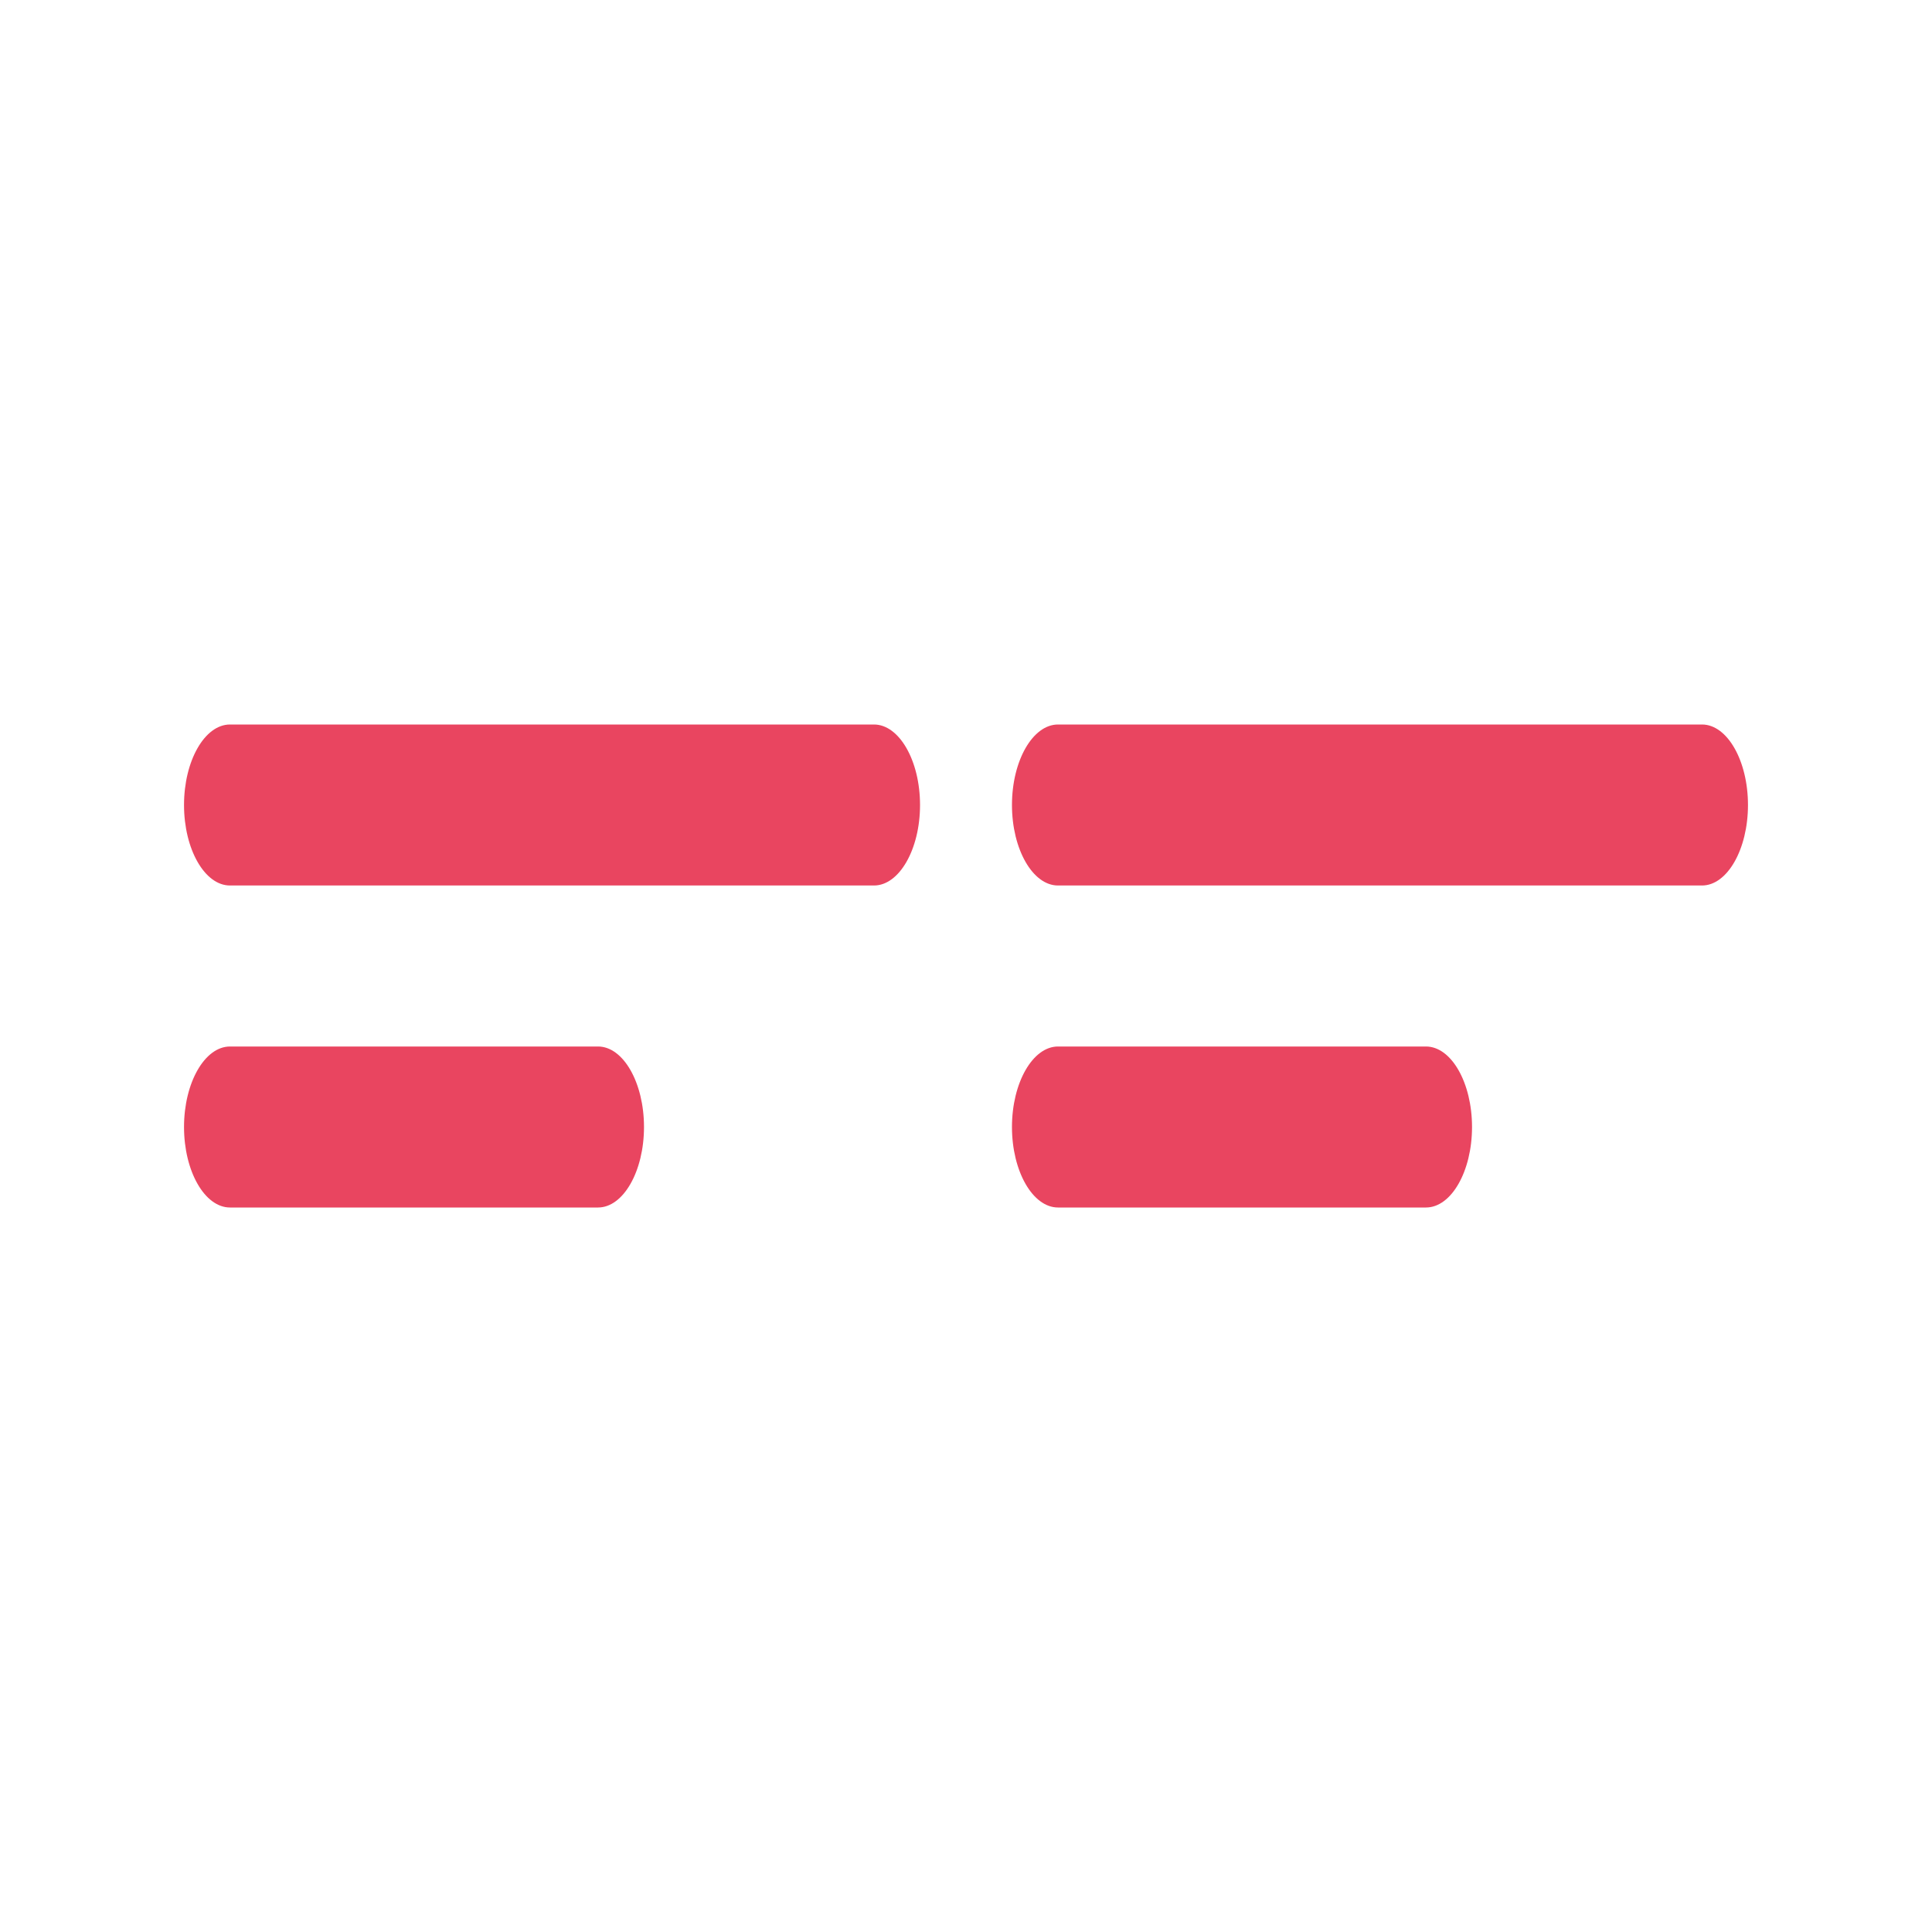 <svg width="24" height="24" viewBox="0 0 24 24" fill="none" xmlns="http://www.w3.org/2000/svg">
<path d="M2.857 9H10.857C11.171 9 11.429 9.45 11.429 10C11.429 10.55 11.171 11 10.857 11H2.857C2.543 11 2.286 10.55 2.286 10C2.286 9.45 2.543 9 2.857 9ZM2.857 13H7.429C7.743 13 8 13.45 8 14C8 14.55 7.743 15 7.429 15H2.857C2.543 15 2.286 14.55 2.286 14C2.286 13.45 2.543 13 2.857 13Z" fill="#E94560"/>
<path d="M13.143 9H21.143C21.457 9 21.714 9.45 21.714 10C21.714 10.55 21.457 11 21.143 11H13.143C12.829 11 12.571 10.55 12.571 10C12.571 9.45 12.829 9 13.143 9ZM13.143 13H17.714C18.029 13 18.286 13.45 18.286 14C18.286 14.55 18.029 15 17.714 15H13.143C12.829 15 12.571 14.55 12.571 14C12.571 13.45 12.829 13 13.143 13Z" fill="#E94560"/>
</svg>
